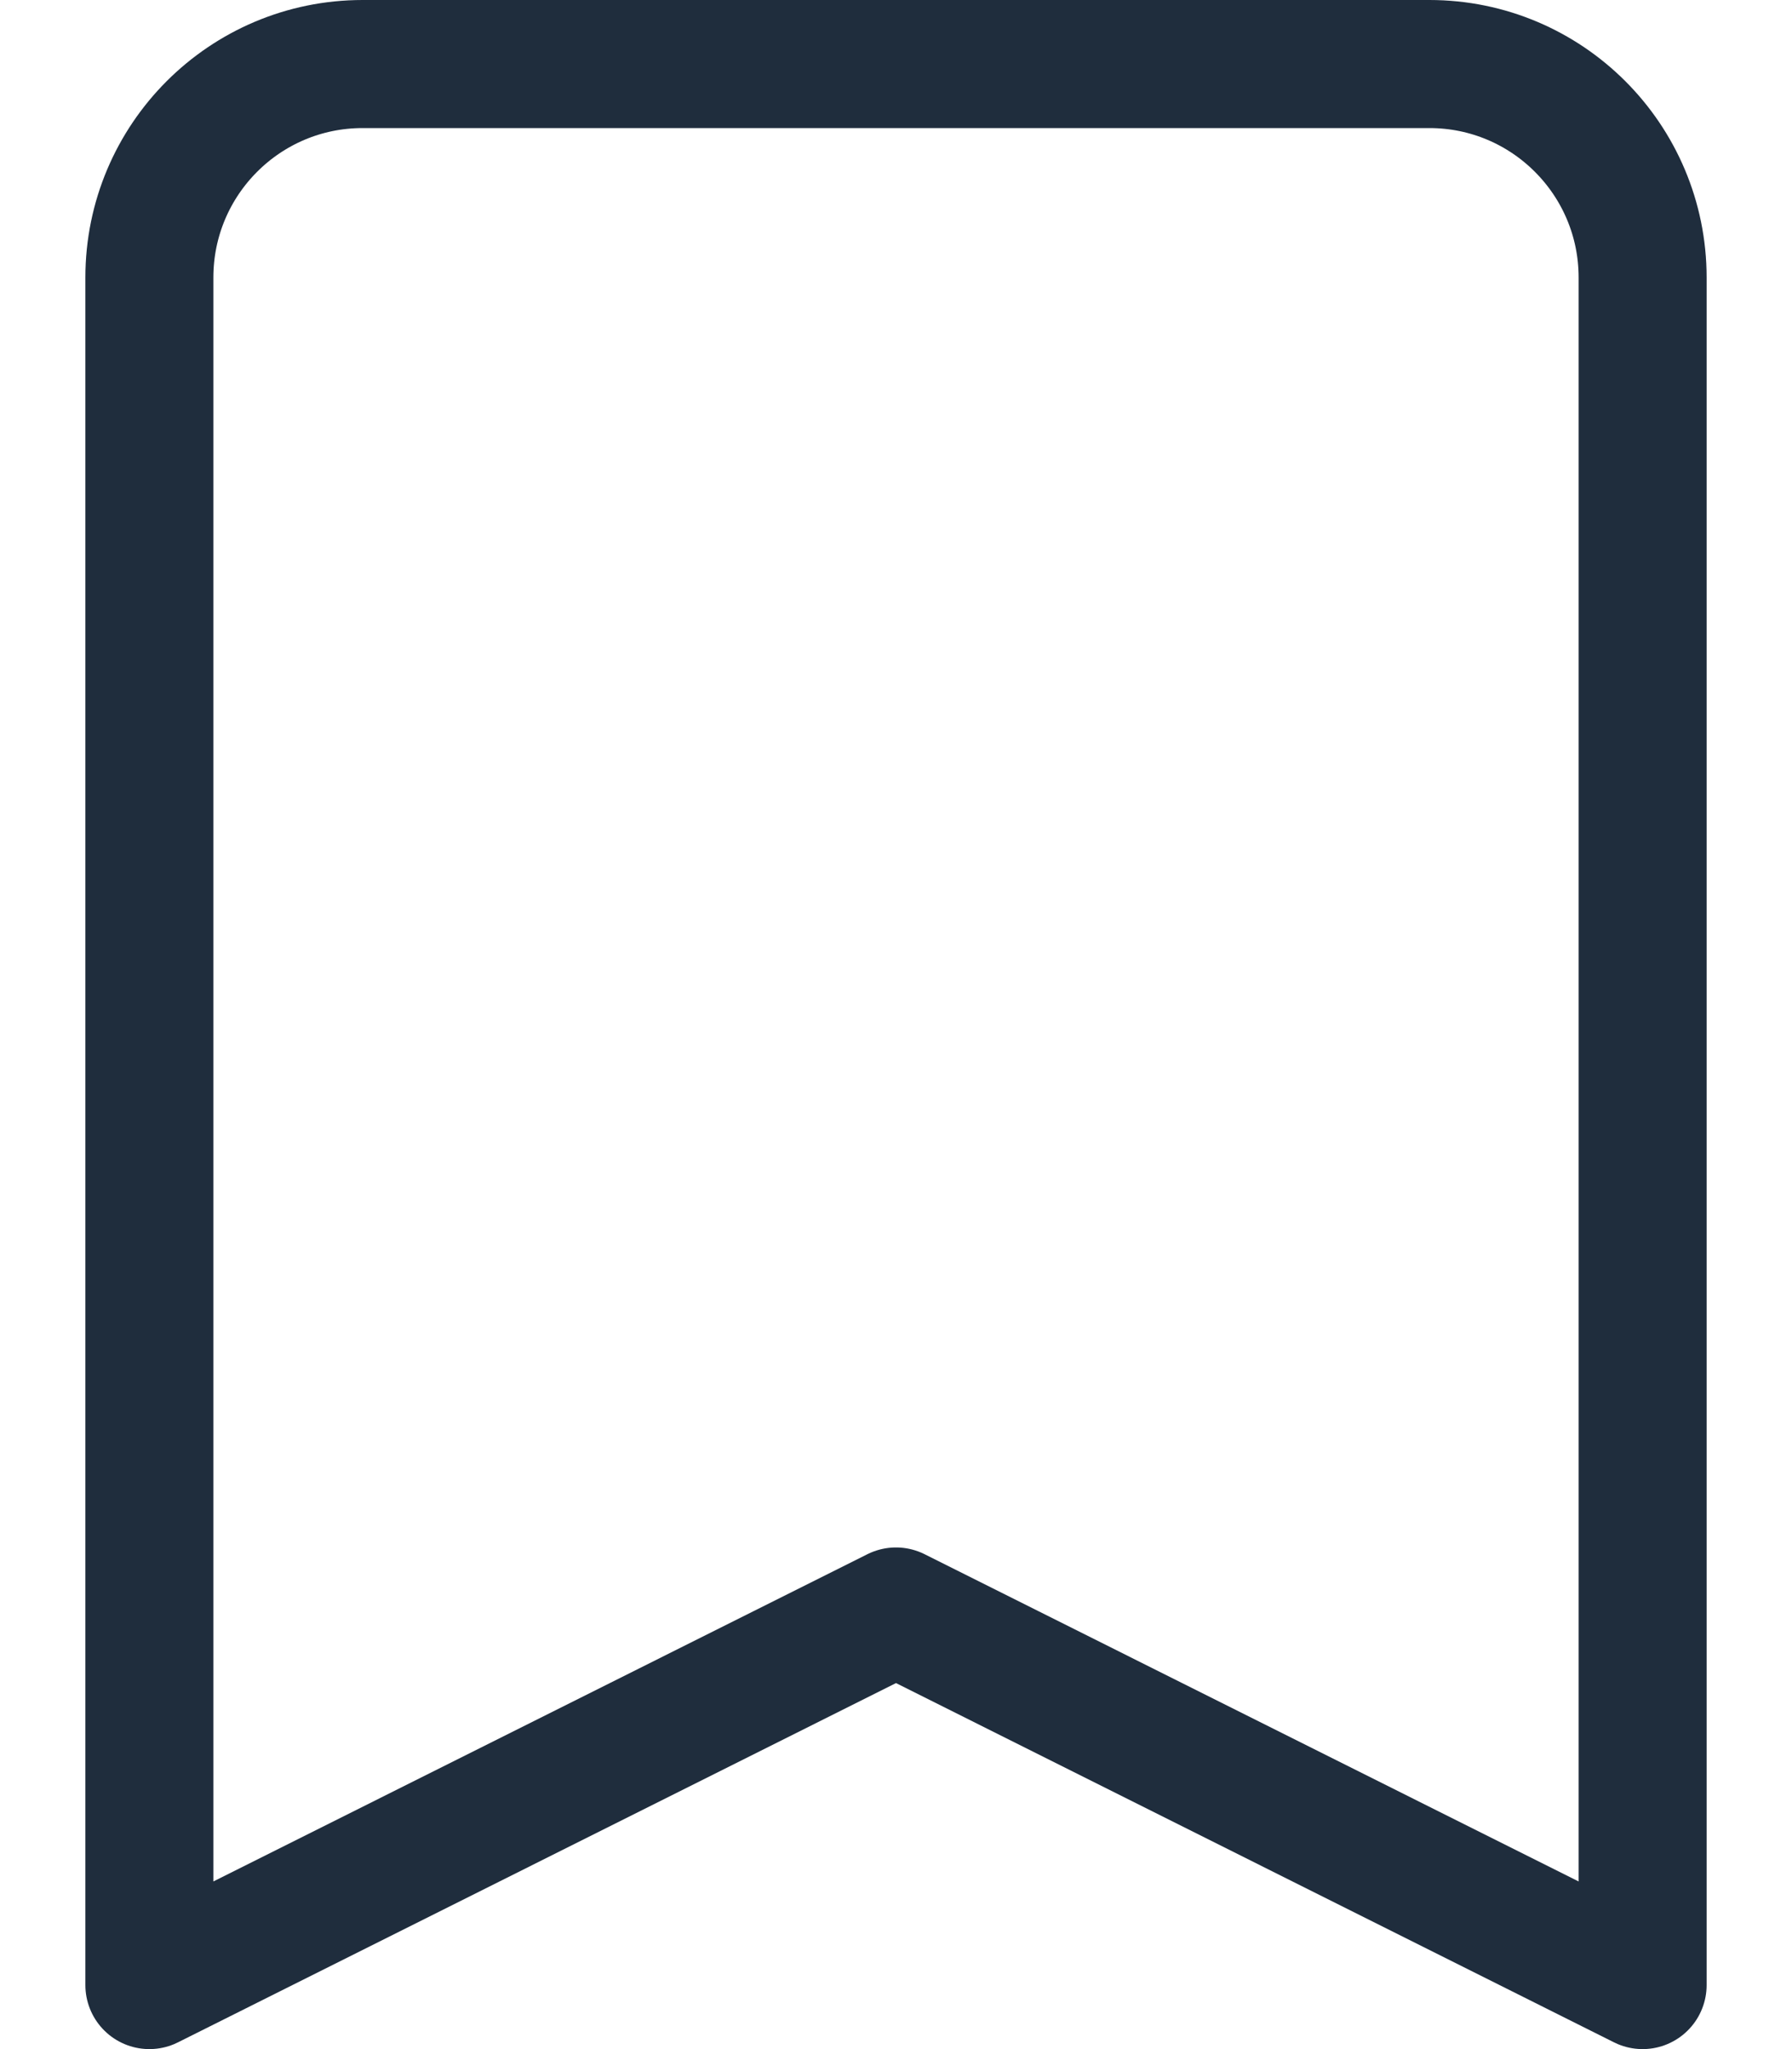 <svg width="14" height="16" viewBox="0 0 14 16" fill="none" xmlns="http://www.w3.org/2000/svg">
<path d="M1.167 2.167C1.167 1.246 1.913 0.5 2.833 0.5H11.167C12.087 0.5 12.833 1.246 12.833 2.167V15.5L7 12.583L1.167 15.5V2.167Z" stroke="#1F2D3D" stroke-linecap="round" stroke-linejoin="round"/>
</svg>

